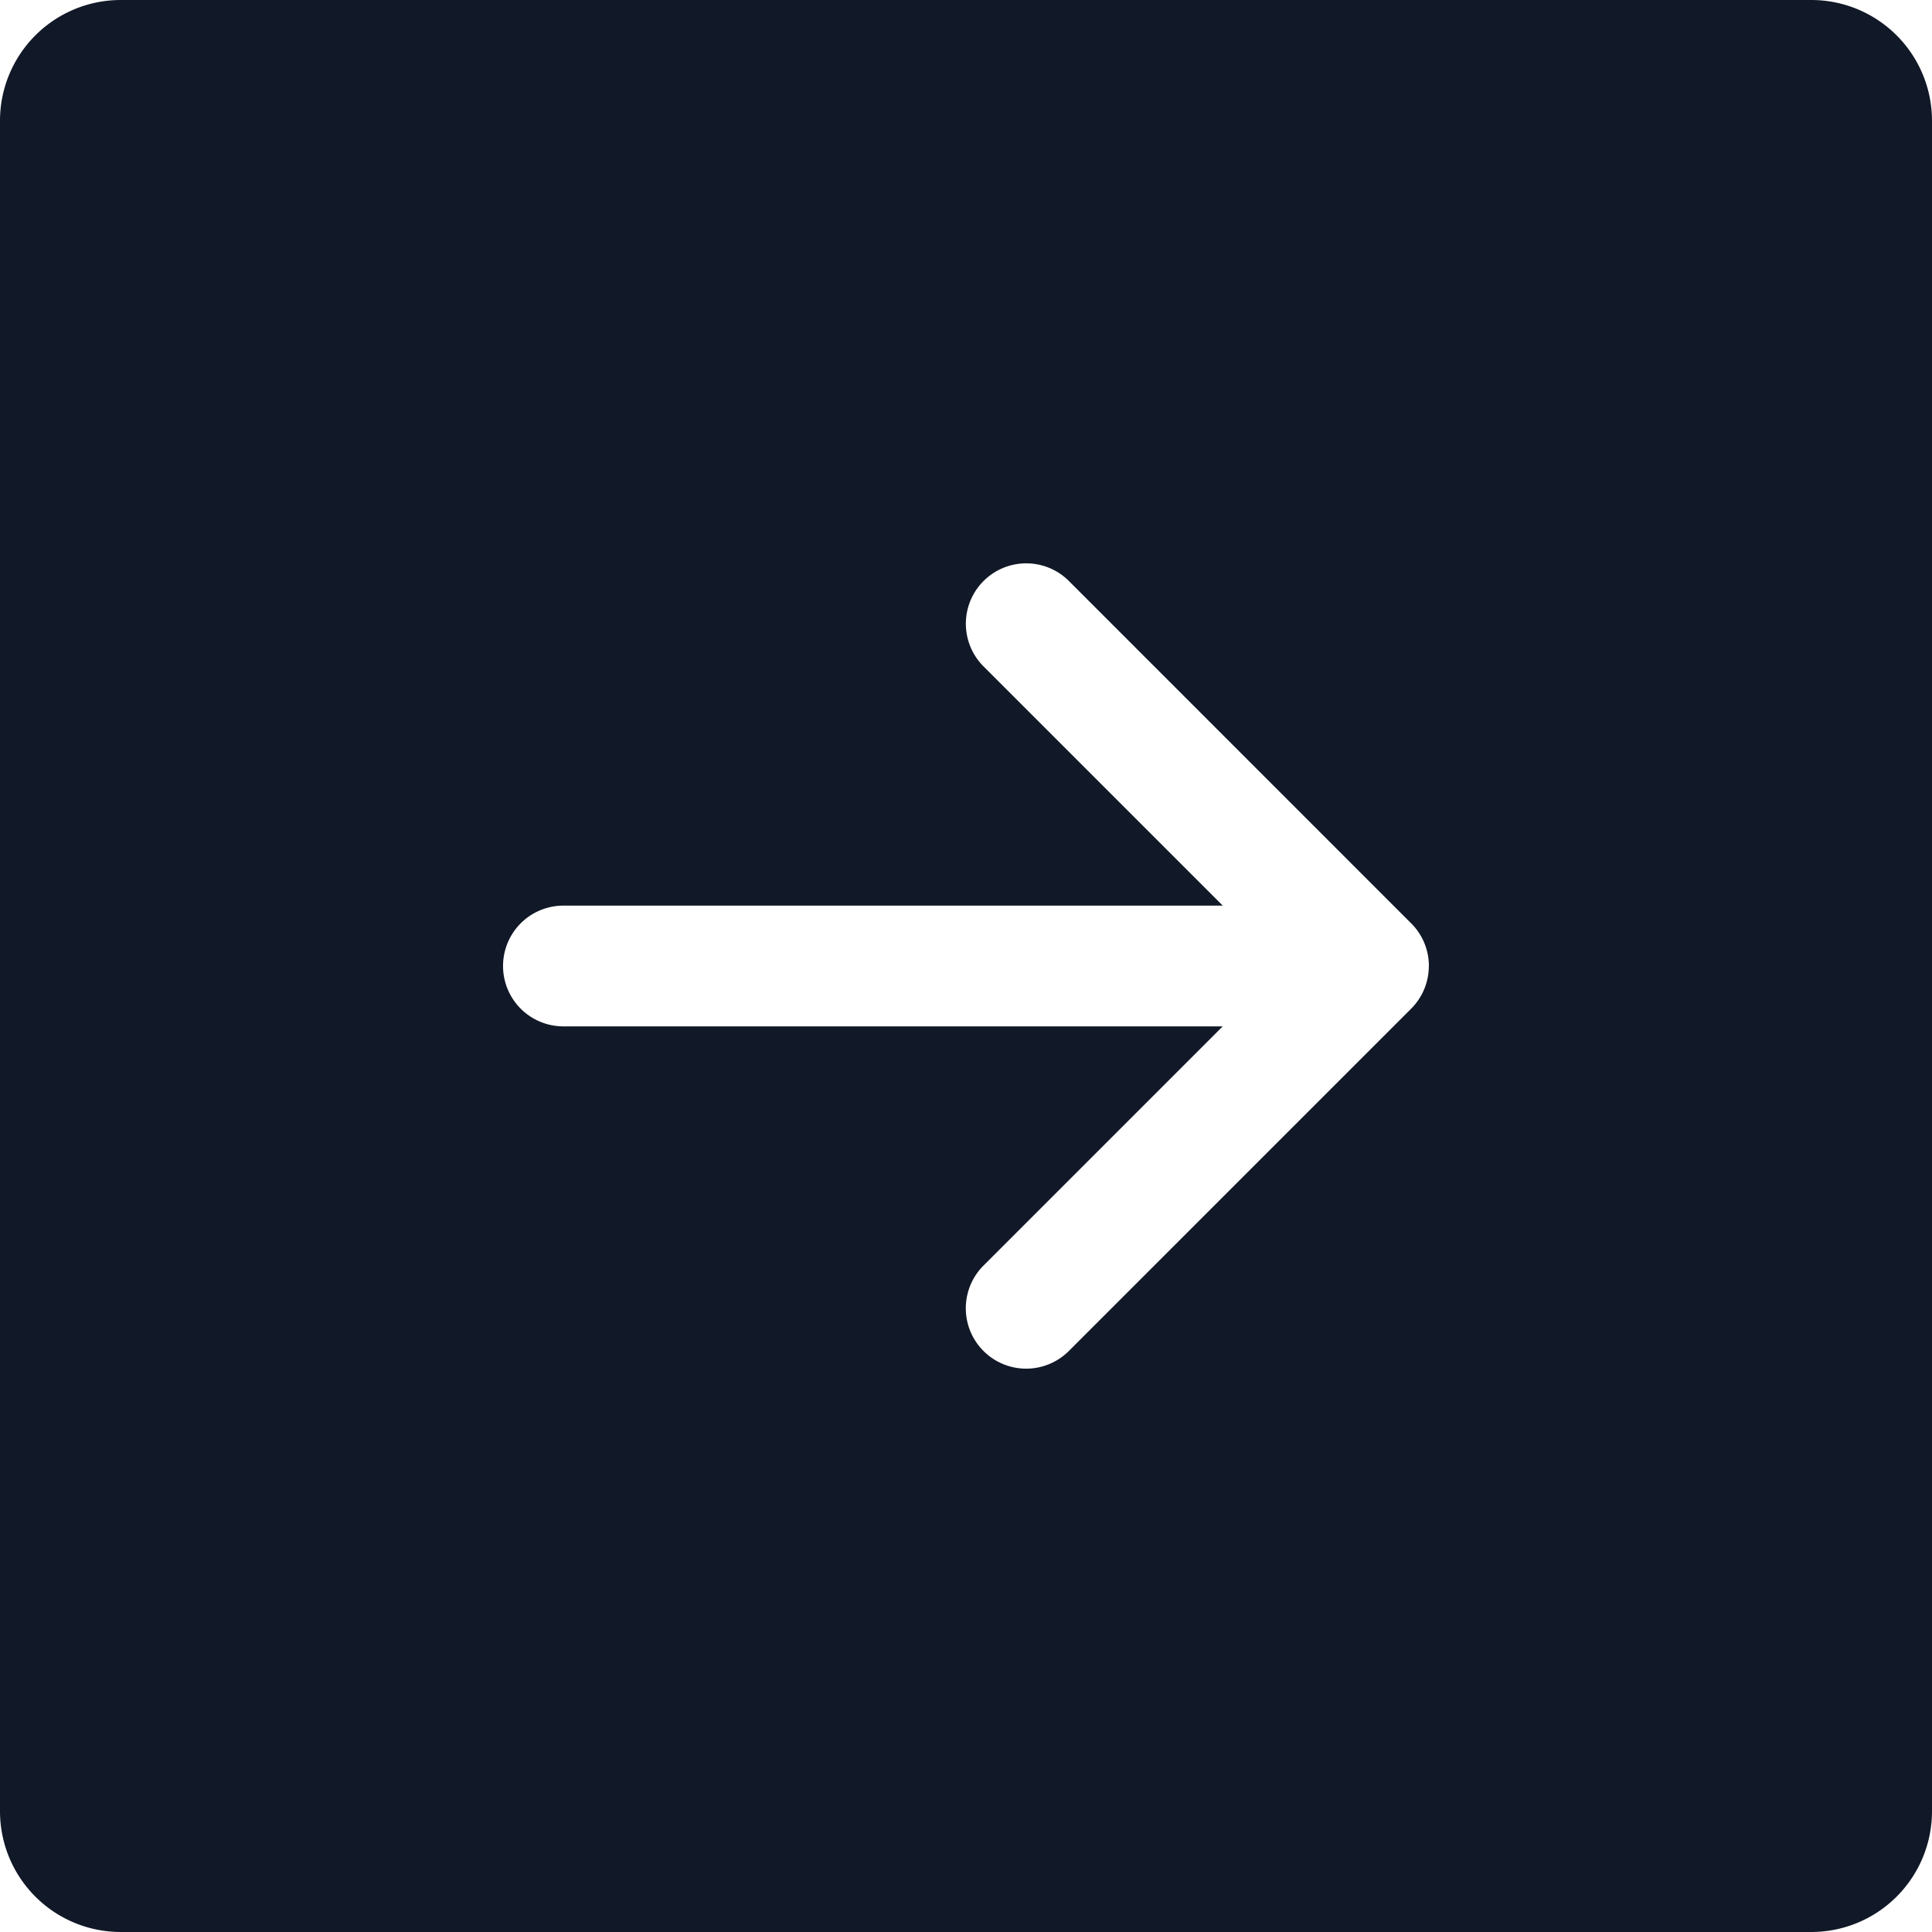 <svg xmlns="http://www.w3.org/2000/svg" width="32" height="32" fill="none"><path fill="#111827" fill-rule="evenodd" d="M2 0a2 2 0 0 0-2 2v28a2 2 0 0 0 2 2h28a2 2 0 0 0 2-2V2a2 2 0 0 0-2-2H2Zm21.667 16a.997.997 0 0 0-.302-.715l-5.648-5.649a1 1 0 1 0-1.414 1.414l3.95 3.95H9.332a1 1 0 1 0 0 2h10.92l-3.95 3.95a1 1 0 1 0 1.414 1.414l5.657-5.657.003-.003a.999.999 0 0 0 .29-.704Z" clip-rule="evenodd"/></svg>
